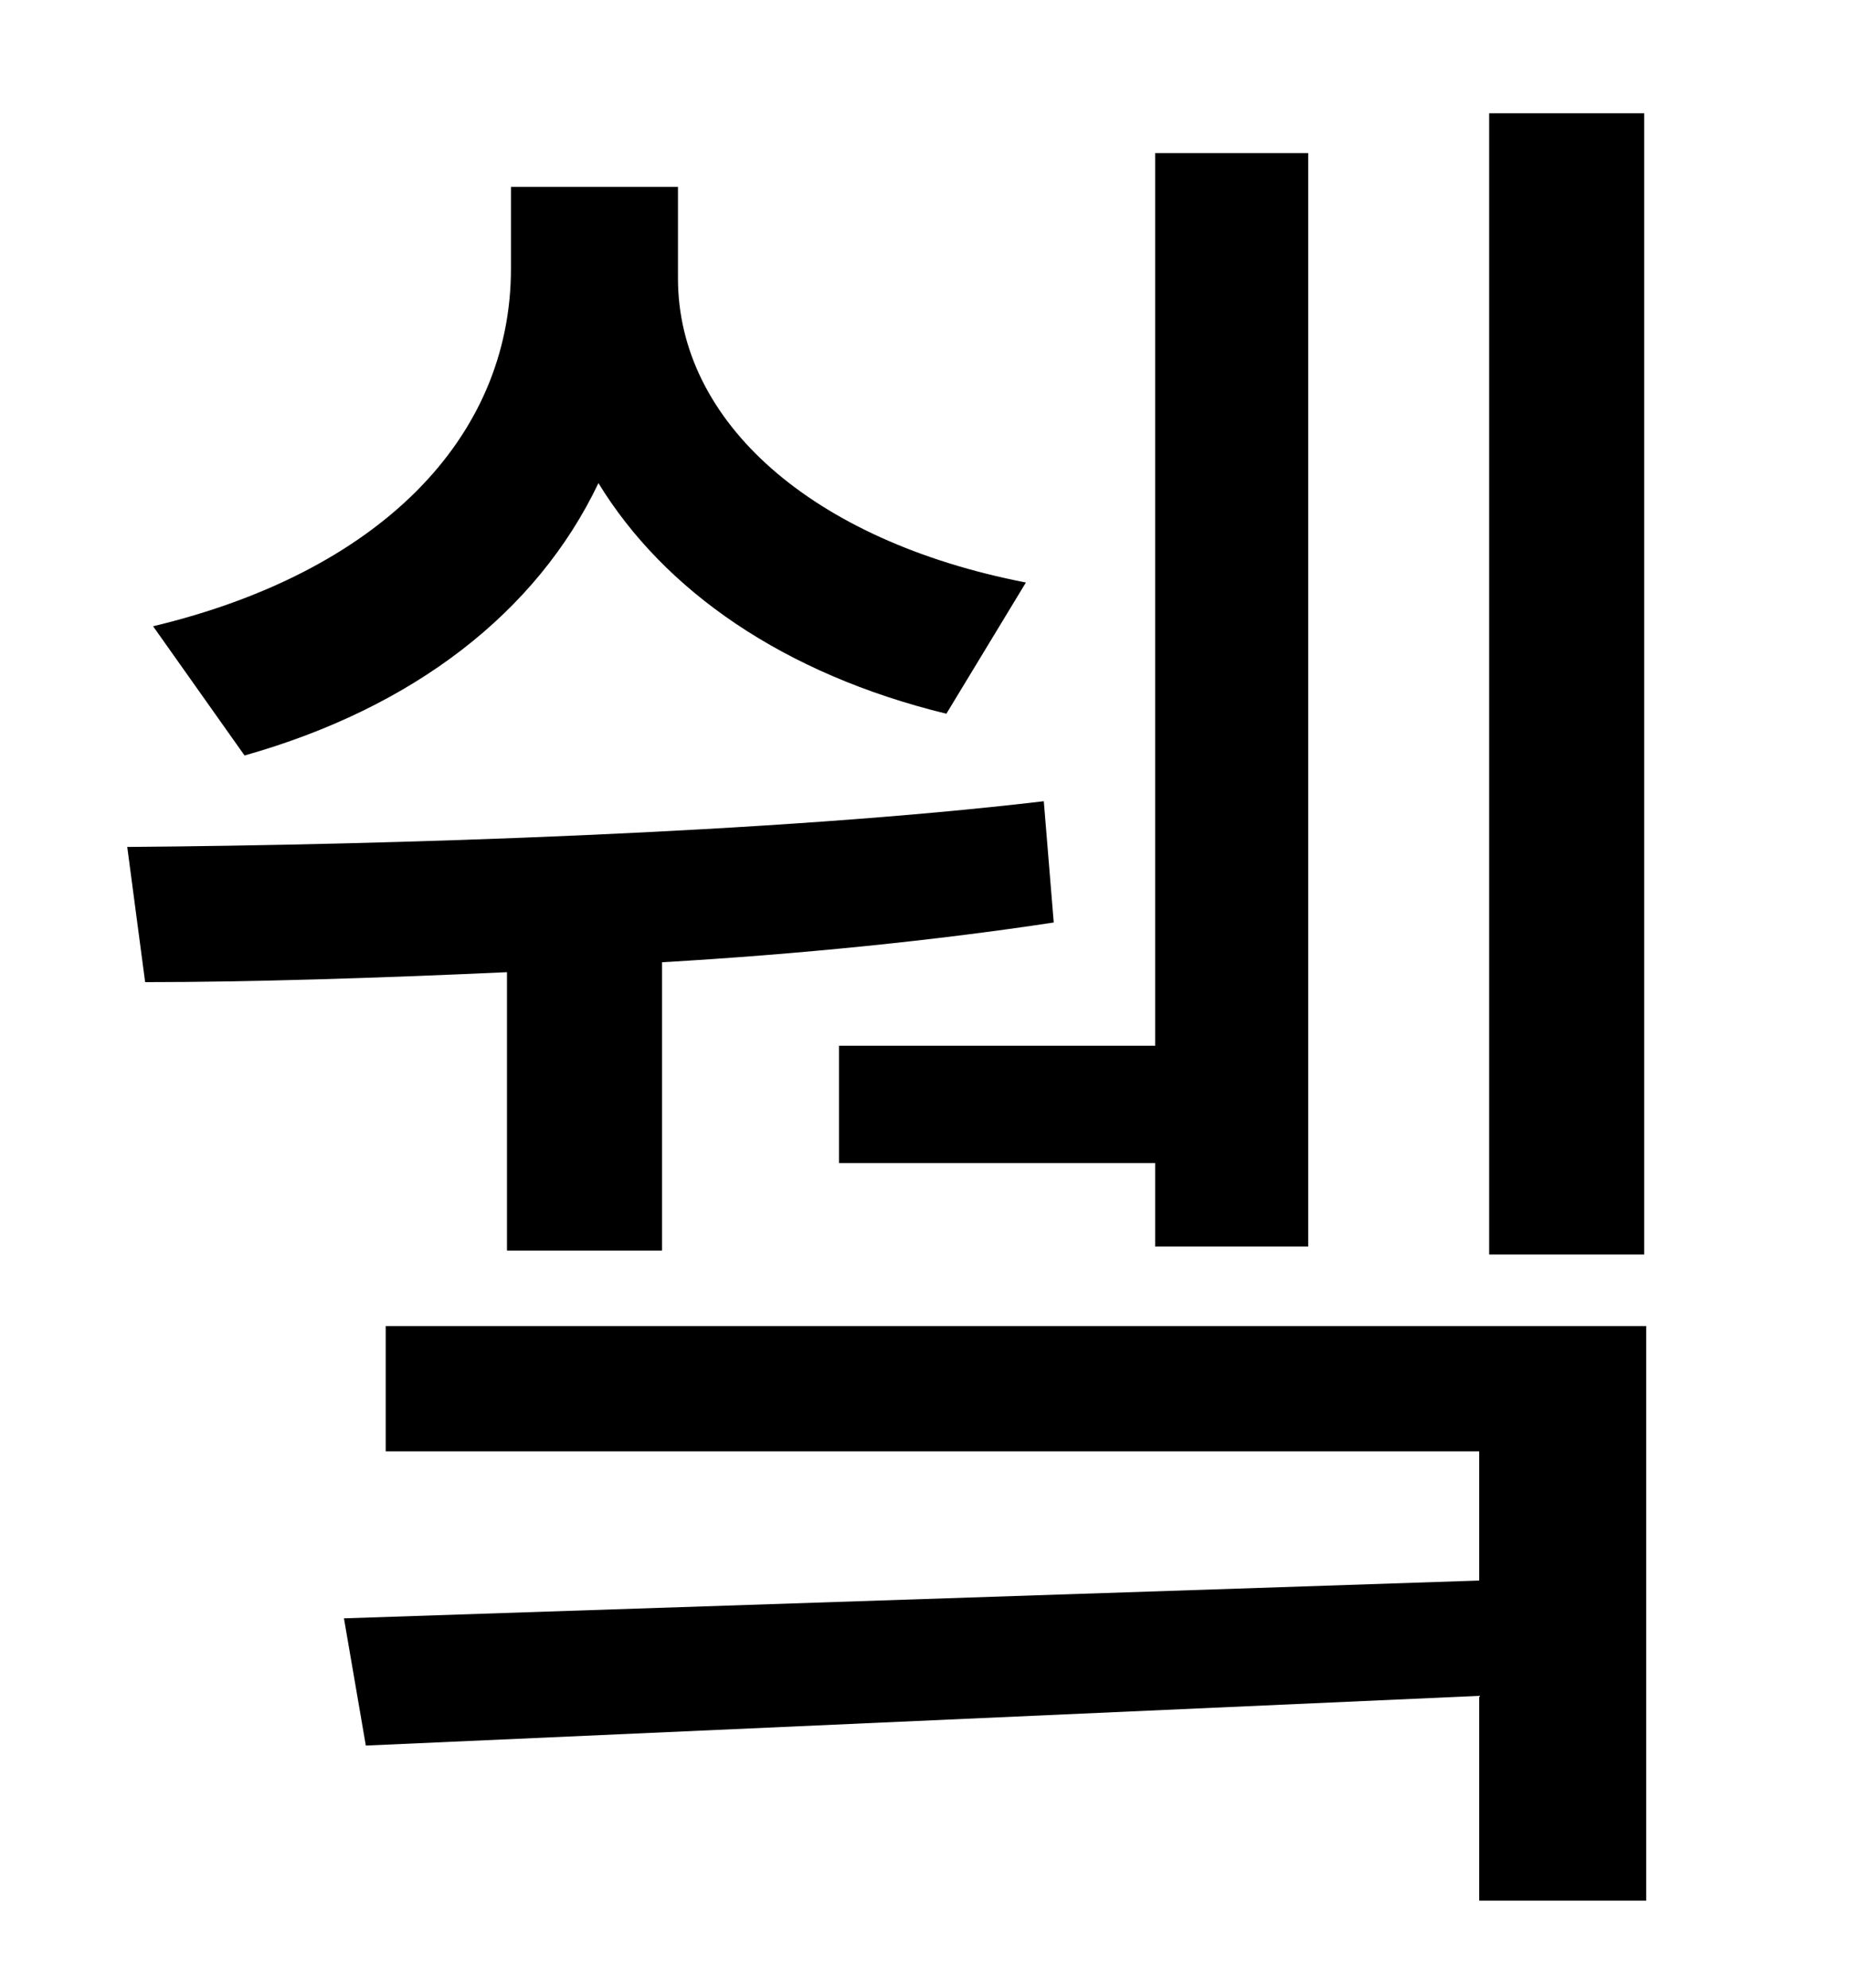 <?xml version="1.0" standalone="no"?>
<!DOCTYPE svg PUBLIC "-//W3C//DTD SVG 1.1//EN" "http://www.w3.org/Graphics/SVG/1.1/DTD/svg11.dtd" >
<svg xmlns="http://www.w3.org/2000/svg" xmlns:xlink="http://www.w3.org/1999/xlink" version="1.1" viewBox="-10 0 930 1000">
   <path fill="currentColor"
d="M817 57v574h-78v-574h78zM412 526h159v-449h77v550h-77v-42h-159v-59zM506 293l-40 66c-82 -20 -142 -62 -175 -116c-31 65 -93 113 -178 137l-46 -65c113 -27 180 -94 180 -180v-41h84v46c0 72 67 132 175 153zM245 629v-140c-66 3 -130 5 -182 5l-9 -68
c130 -1 326 -7 461 -23l5 61c-59 9 -128 16 -197 20v145h-78zM184 667h634v289h-84v-103l-560 25l-11 -64l571 -19v-65h-550v-63z" />
</svg>
